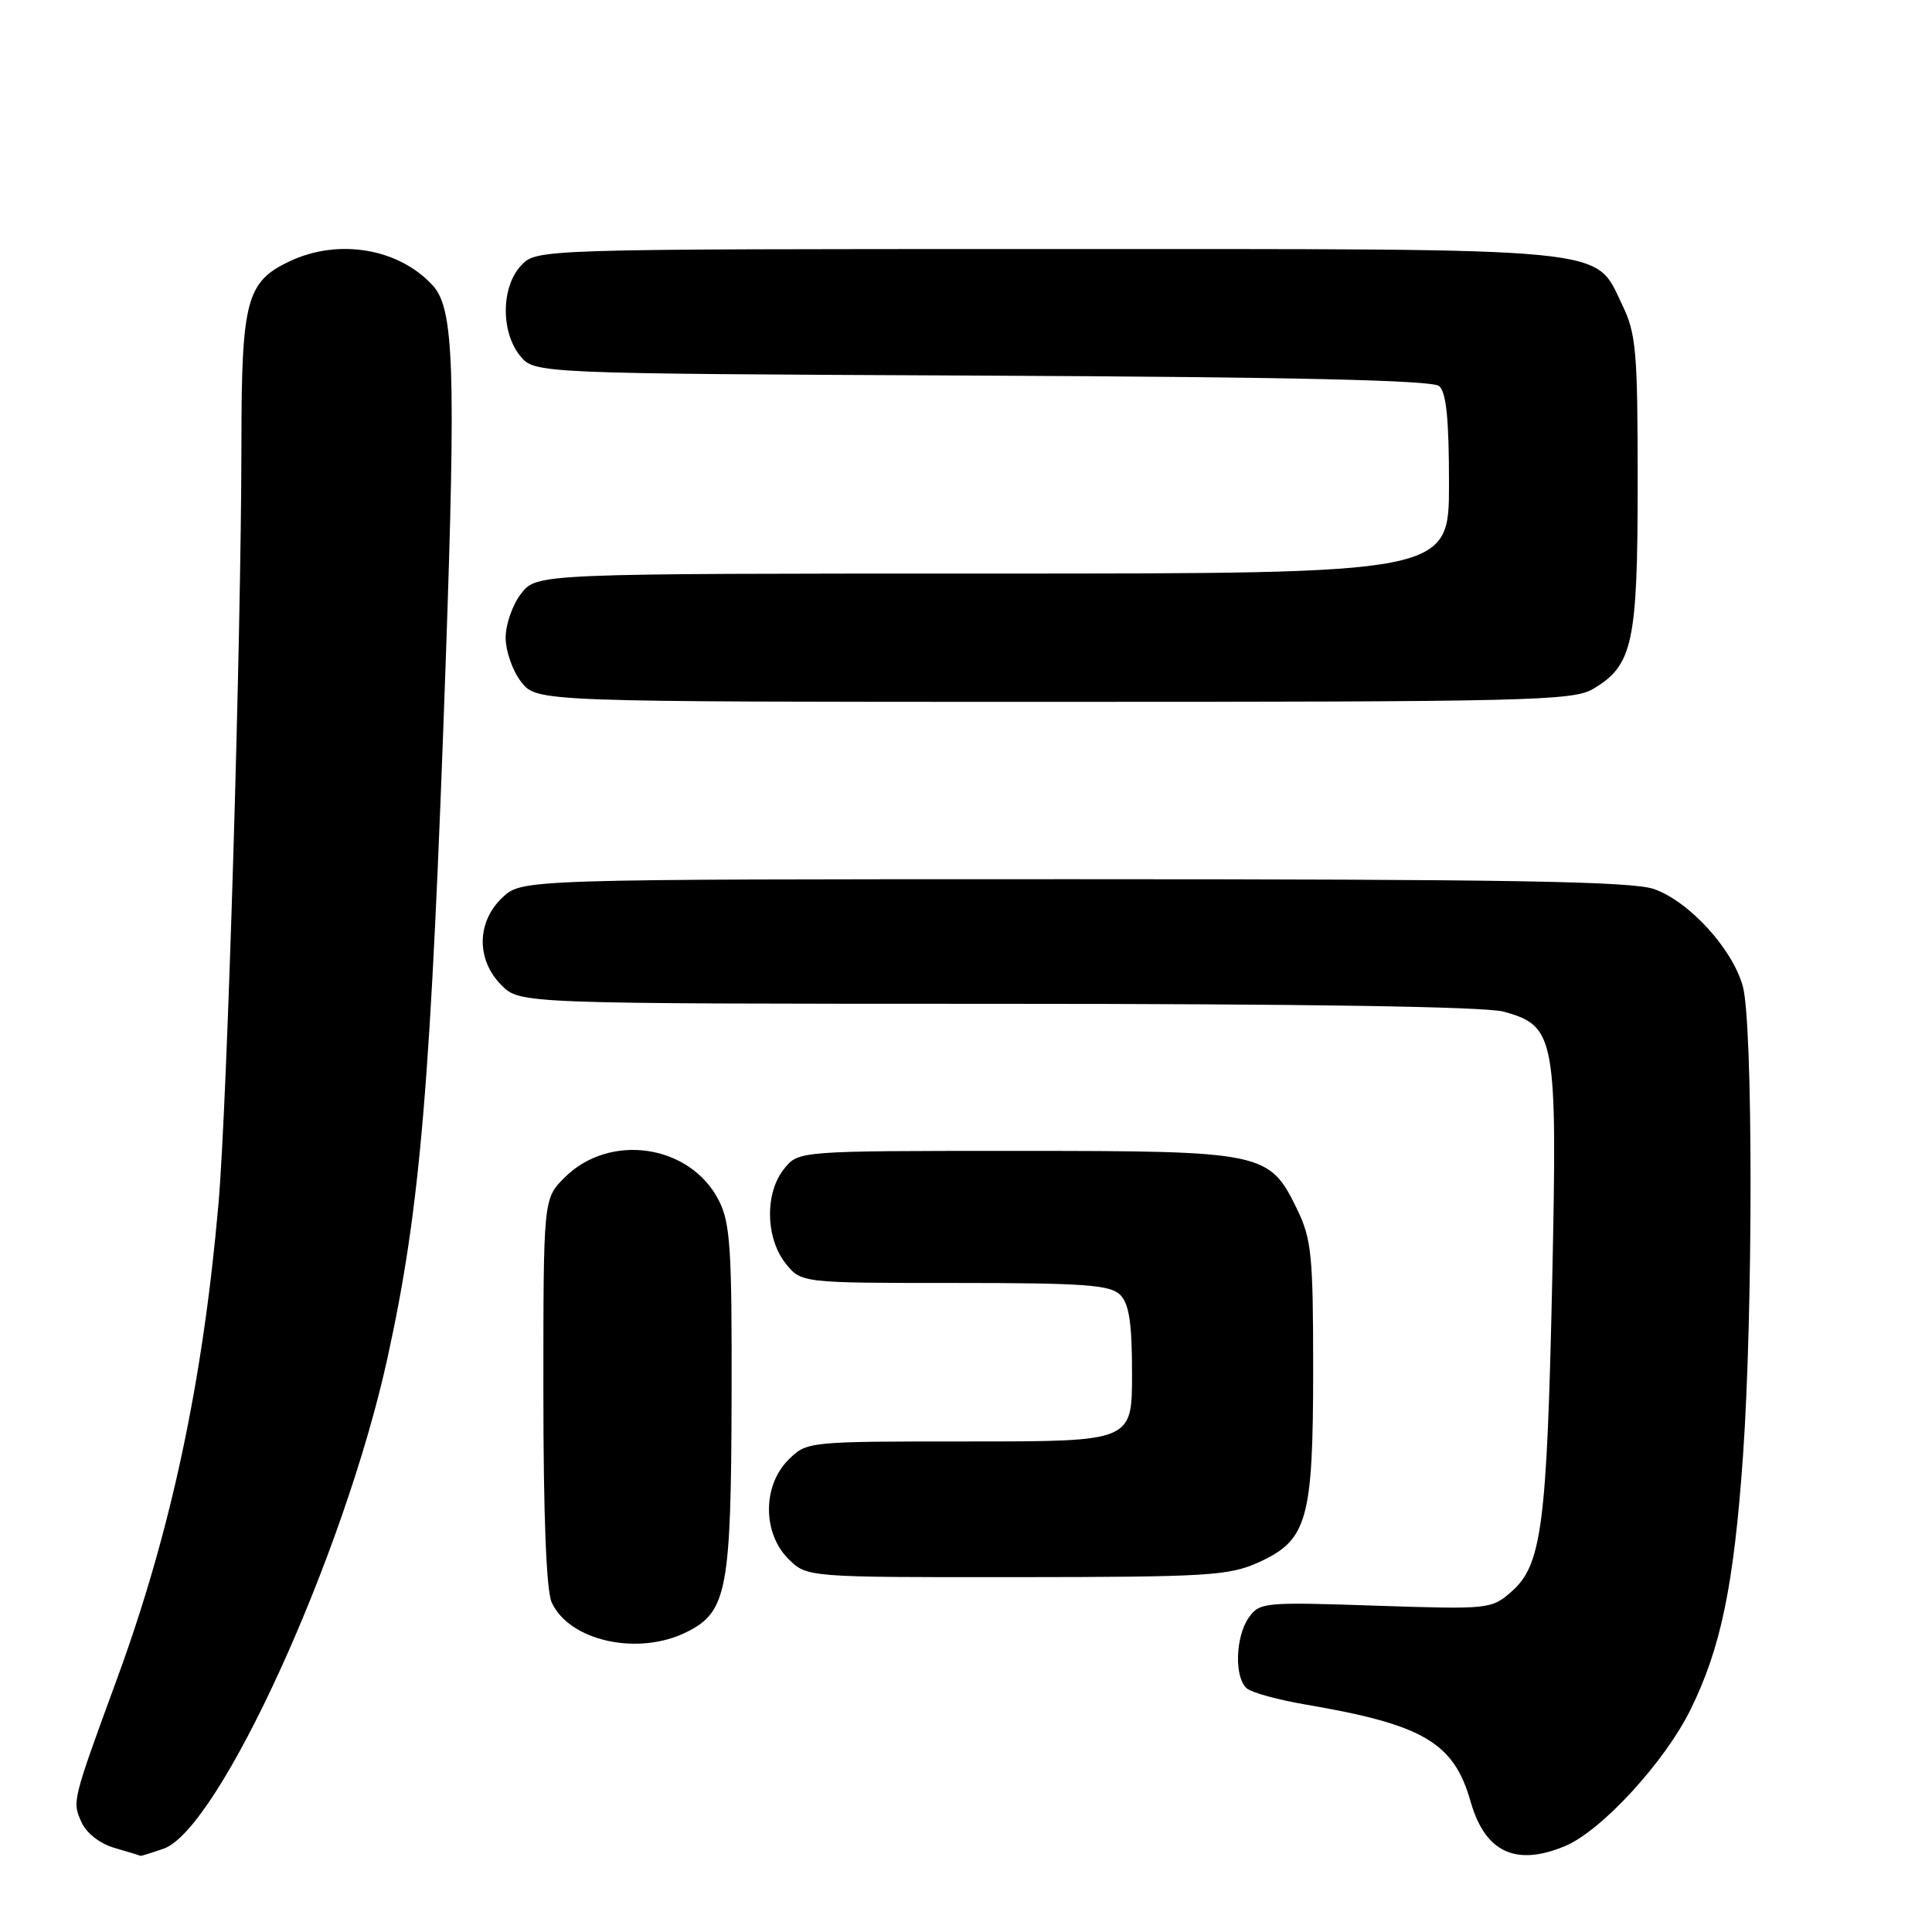 <?xml version="1.0" encoding="UTF-8" standalone="no"?>
<!DOCTYPE svg PUBLIC "-//W3C//DTD SVG 1.1//EN" "http://www.w3.org/Graphics/SVG/1.1/DTD/svg11.dtd" >
<svg xmlns="http://www.w3.org/2000/svg" xmlns:xlink="http://www.w3.org/1999/xlink" version="1.1" viewBox="0 0 256 256">
 <g >
 <path fill="currentColor"
d=" M 21.68 244.96 C 29.02 242.40 45.61 206.06 51.33 180.00 C 55.73 159.96 57.10 143.59 59.08 87.09 C 60.41 48.93 60.14 40.91 57.38 37.87 C 52.90 32.91 44.86 31.55 38.36 34.63 C 32.65 37.34 32.00 39.79 31.99 58.70 C 31.97 84.67 30.12 146.13 28.95 159.50 C 26.89 183.09 22.64 203.02 15.49 222.50 C 9.55 238.72 9.55 238.71 10.80 241.45 C 11.46 242.92 13.26 244.31 15.21 244.87 C 17.02 245.39 18.55 245.86 18.60 245.91 C 18.66 245.96 20.04 245.53 21.68 244.96 Z  M 207.39 244.61 C 212.20 242.60 220.61 233.45 224.02 226.50 C 228.03 218.34 229.73 210.13 230.95 193.00 C 232.30 174.01 232.29 135.58 230.93 130.68 C 229.55 125.71 223.84 119.46 219.18 117.81 C 216.28 116.78 199.99 116.50 142.33 116.50 C 69.16 116.50 69.16 116.50 66.58 118.92 C 63.14 122.16 63.09 127.18 66.45 130.55 C 68.91 133.00 68.91 133.00 132.20 133.01 C 172.98 133.01 196.83 133.38 199.25 134.05 C 206.13 135.96 206.37 137.31 205.67 169.97 C 204.97 202.14 204.28 207.39 200.29 210.89 C 197.62 213.23 197.32 213.26 182.26 212.76 C 167.53 212.26 166.89 212.32 165.47 214.34 C 163.67 216.91 163.54 222.39 165.25 223.75 C 165.94 224.30 169.45 225.26 173.05 225.87 C 188.60 228.52 192.64 230.90 194.86 238.71 C 196.77 245.43 200.84 247.35 207.39 244.61 Z  M 91.00 216.25 C 96.33 213.59 96.88 210.70 96.94 185.00 C 96.99 165.48 96.77 162.05 95.25 159.07 C 91.46 151.63 80.79 150.05 74.80 156.04 C 72.00 158.85 72.00 158.85 72.00 184.38 C 72.00 200.80 72.39 210.77 73.10 212.32 C 75.44 217.46 84.57 219.46 91.00 216.25 Z  M 166.79 207.01 C 173.24 204.08 174.00 201.39 174.00 181.35 C 174.00 166.40 173.78 164.17 171.90 160.29 C 168.19 152.63 167.56 152.50 134.66 152.50 C 105.82 152.50 105.82 152.50 103.91 154.86 C 101.34 158.03 101.42 163.99 104.07 167.37 C 106.15 170.00 106.15 170.00 126.50 170.00 C 143.67 170.00 147.10 170.25 148.43 171.57 C 149.62 172.77 150.00 175.29 150.00 182.07 C 150.00 191.00 150.00 191.00 128.45 191.00 C 106.91 191.00 106.91 191.00 104.45 193.45 C 101.04 196.87 101.04 203.13 104.45 206.55 C 106.91 209.00 106.91 209.00 134.70 208.98 C 160.08 208.96 162.87 208.79 166.79 207.01 Z  M 211.08 91.29 C 216.36 88.18 217.00 85.20 217.00 63.91 C 217.00 46.54 216.80 44.21 214.96 40.41 C 211.20 32.65 214.81 33.00 138.64 33.00 C 71.08 33.00 71.08 33.00 69.04 35.19 C 66.40 38.02 66.34 43.96 68.91 47.14 C 70.82 49.50 70.82 49.50 130.09 49.77 C 171.31 49.96 189.75 50.38 190.68 51.15 C 191.64 51.95 192.00 55.49 192.00 64.12 C 192.00 76.00 192.00 76.00 131.57 76.00 C 71.15 76.00 71.15 76.00 69.07 78.63 C 67.93 80.08 67.00 82.72 67.00 84.50 C 67.00 86.28 67.93 88.92 69.07 90.37 C 71.15 93.00 71.15 93.00 139.67 93.00 C 202.46 93.00 208.43 92.86 211.08 91.29 Z "/>
</g>
</svg>